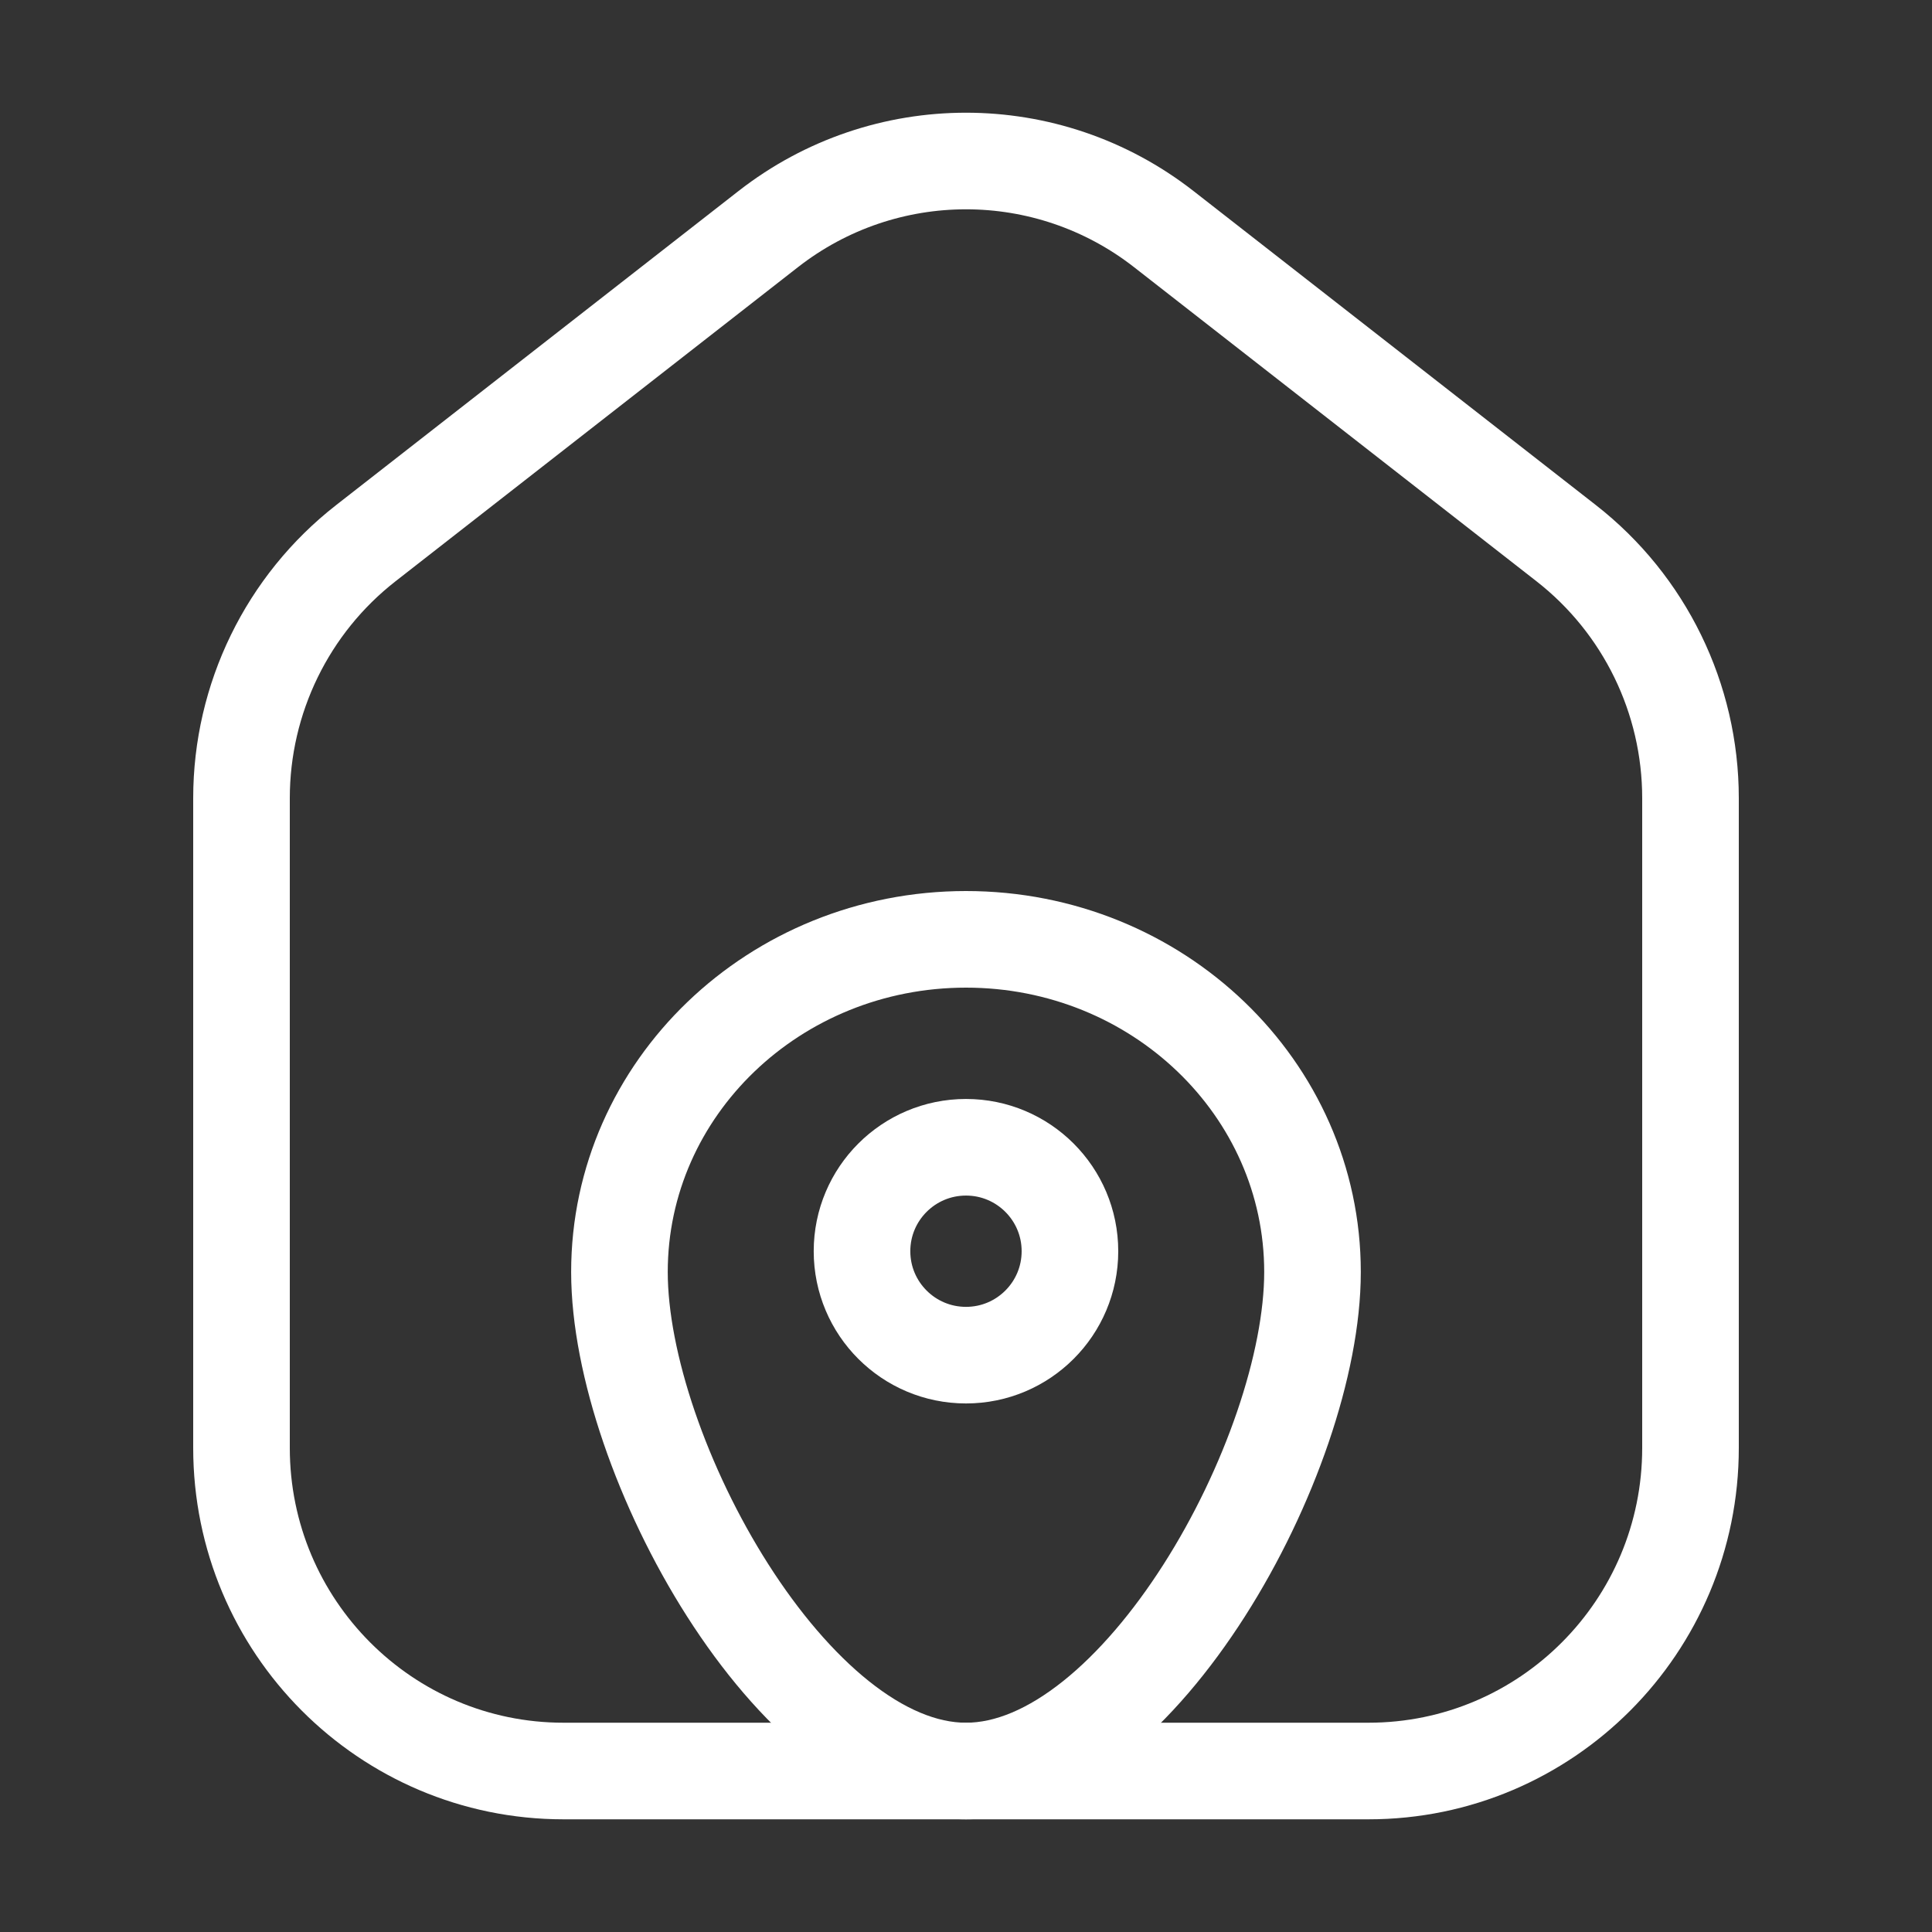 <svg width="40" height="40" viewBox="0 0 40 40" fill="none" xmlns="http://www.w3.org/2000/svg">
<rect x="0" y="0" width="40" height="40" fill="#333333" stroke="none"/>
<g id="Component 4">
<path id="Vector 301" d="M35 29.977V16.526C35 14.462 34.05 12.513 32.426 11.246L24.093 4.742C21.686 2.864 18.314 2.864 15.907 4.742L7.574 11.246C5.95 12.513 5 14.462 5 16.526V29.977C5 33.672 7.985 36.667 11.667 36.667H28.333C32.015 36.667 35 33.672 35 29.977Z" stroke="white" stroke-width="2" stroke-linejoin="round"/>
<g id="Vector">
<path d="M27.174 26.335C27.174 30.139 23.587 36.667 20 36.667C16.412 36.667 12.825 30.139 12.825 26.335C12.825 22.532 16.037 19.448 20 19.448C23.962 19.448 27.174 22.532 27.174 26.335Z" stroke="white" stroke-width="2"/>
<path d="M22.152 25.905C22.152 27.094 21.188 28.057 20 28.057C18.811 28.057 17.847 27.094 17.847 25.905C17.847 24.716 18.811 23.753 20 23.753C21.188 23.753 22.152 24.716 22.152 25.905Z" stroke="white" stroke-width="2"/>
</g>
</g>
</svg>
